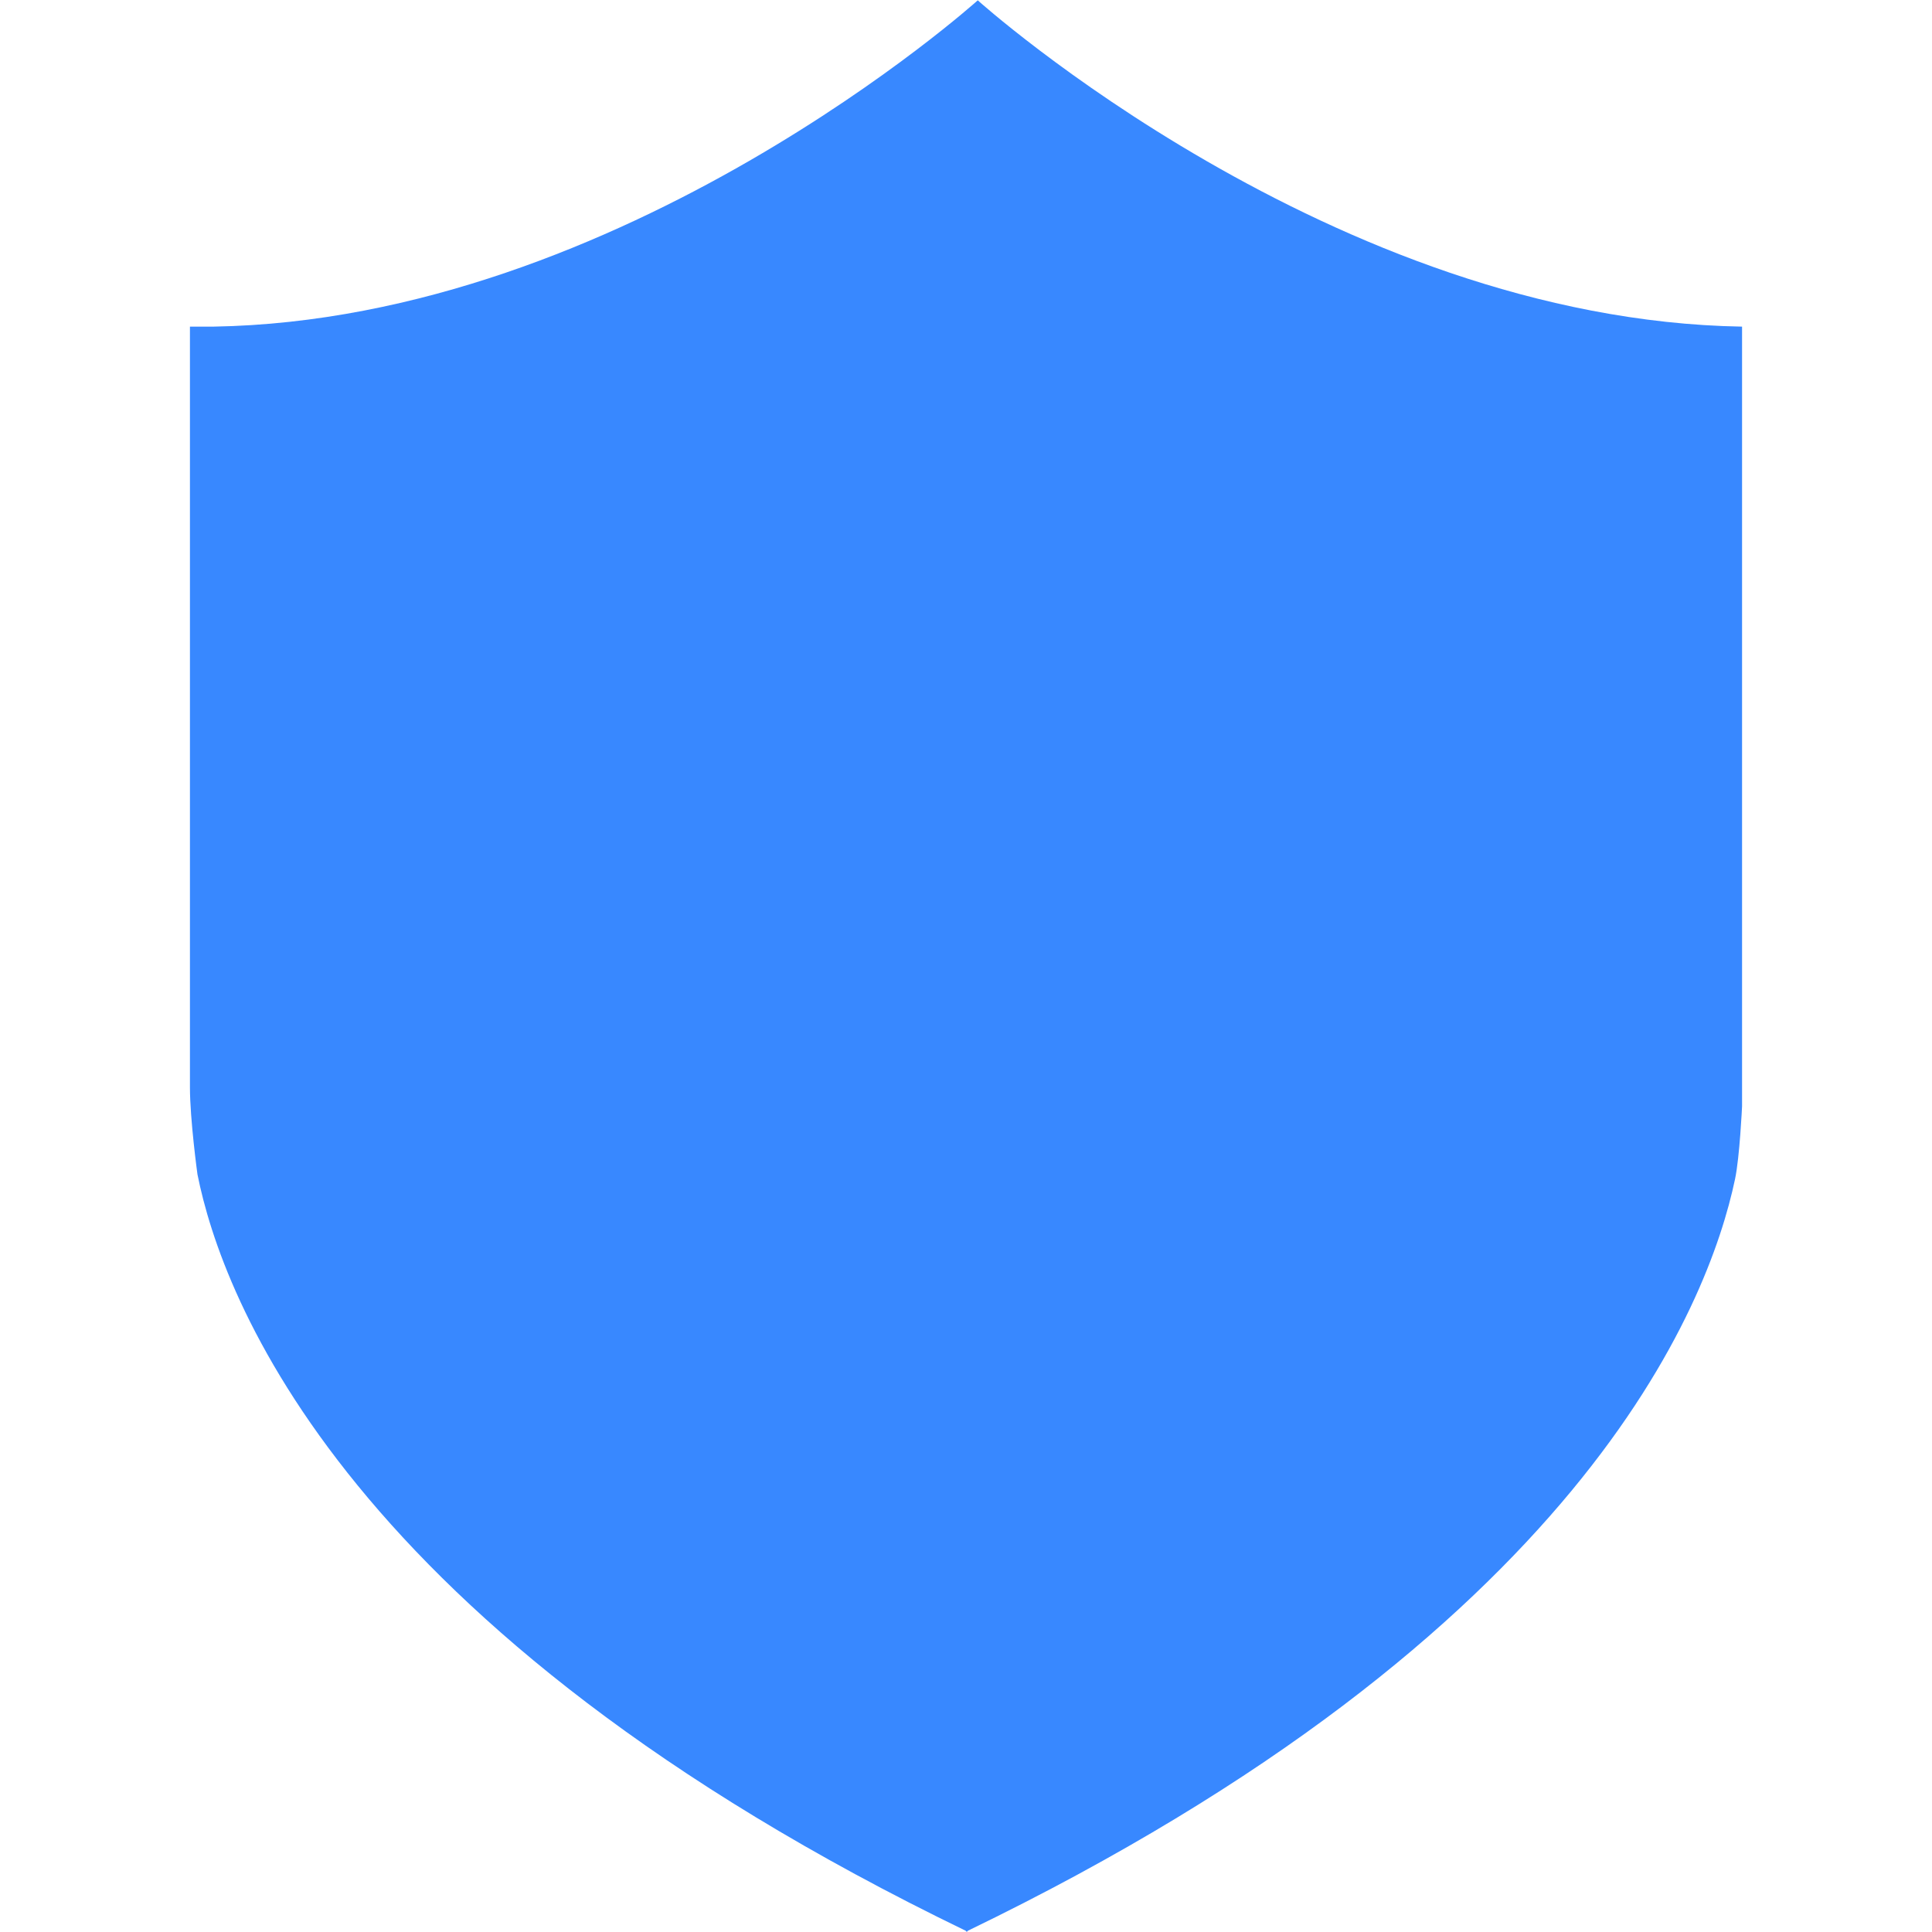 <svg viewBox="0 0 48 48" xml:space="preserve" xmlns="http://www.w3.org/2000/svg"><path d="M43.281 27.487V8.115C33.105 7.944 24.292.008 24.292.008S15.479 7.944 5.303 8.115h-.584v18.897c0 .803.186 2.161.187 2.165.604 3.032 3.658 11.327 19.091 18.794l.004.021c.006-.004.012-.006.019-.009l.018.009.004-.021c15.244-7.375 18.408-15.556 19.065-18.678.116-.551.174-1.806.174-1.806z" fill="#3888ff" class="fill-000000"></path></svg>